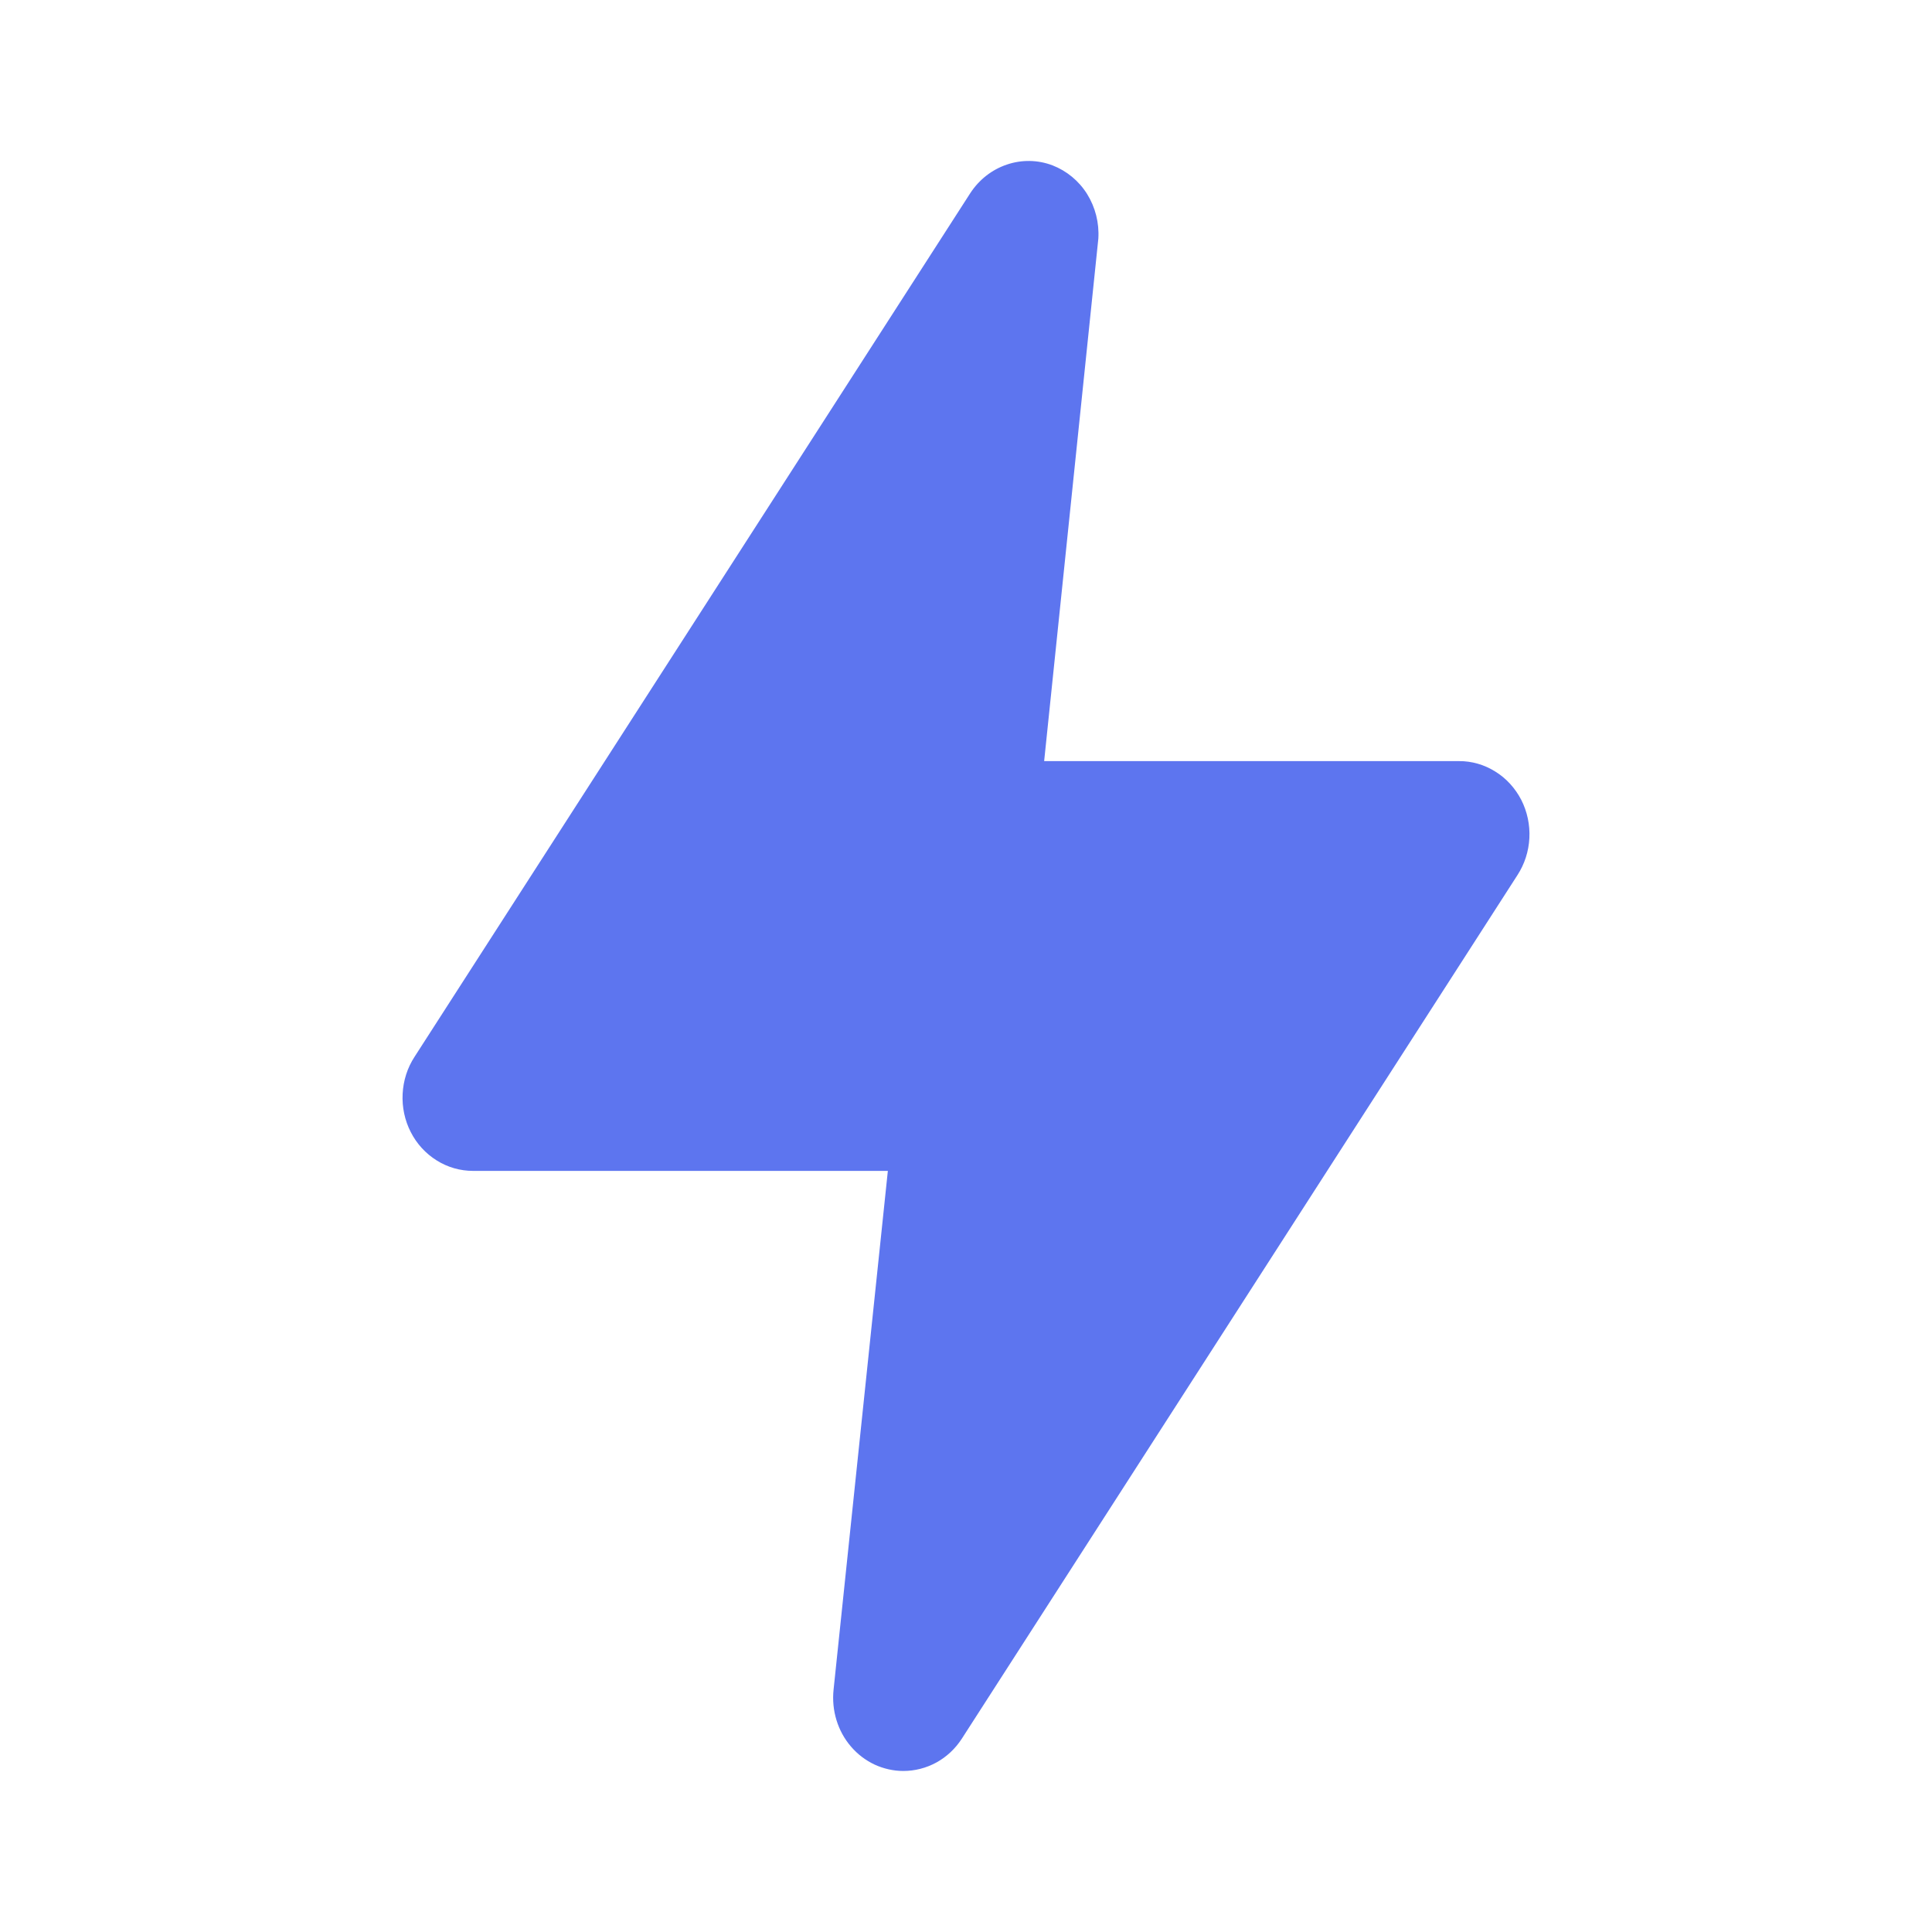 <svg width="20" height="20" viewBox="0 0 20 20" fill="none" xmlns="http://www.w3.org/2000/svg">
<g id="Icon/Light" clip-path="url(#clip0_2659_7852)">
<path id="Vector" d="M9.351 18.333C9.249 18.333 9.148 18.31 9.054 18.267C8.961 18.223 8.877 18.16 8.809 18.08C8.741 18.001 8.69 17.908 8.659 17.806C8.628 17.705 8.618 17.598 8.629 17.492L9.191 12.121H4.897C4.764 12.121 4.634 12.084 4.521 12.013C4.407 11.942 4.314 11.841 4.252 11.719C4.19 11.598 4.161 11.461 4.168 11.324C4.175 11.186 4.217 11.053 4.292 10.939L10.044 2C10.135 1.86 10.268 1.756 10.422 1.704C10.577 1.651 10.744 1.654 10.896 1.712C11.043 1.769 11.169 1.873 11.254 2.009C11.339 2.146 11.38 2.307 11.37 2.47L10.809 7.879H15.103C15.236 7.878 15.366 7.916 15.479 7.987C15.593 8.057 15.685 8.159 15.748 8.28C15.81 8.402 15.839 8.539 15.832 8.676C15.825 8.814 15.782 8.946 15.708 9.06L9.956 18C9.889 18.103 9.799 18.187 9.694 18.245C9.588 18.303 9.47 18.333 9.351 18.333Z" fill="#5D75EF"/>
</g>
<defs>
<clipPath id="clip0_2659_7852">
<rect width="20" height="20" fill="white"/>
</clipPath>
</defs>
</svg>
